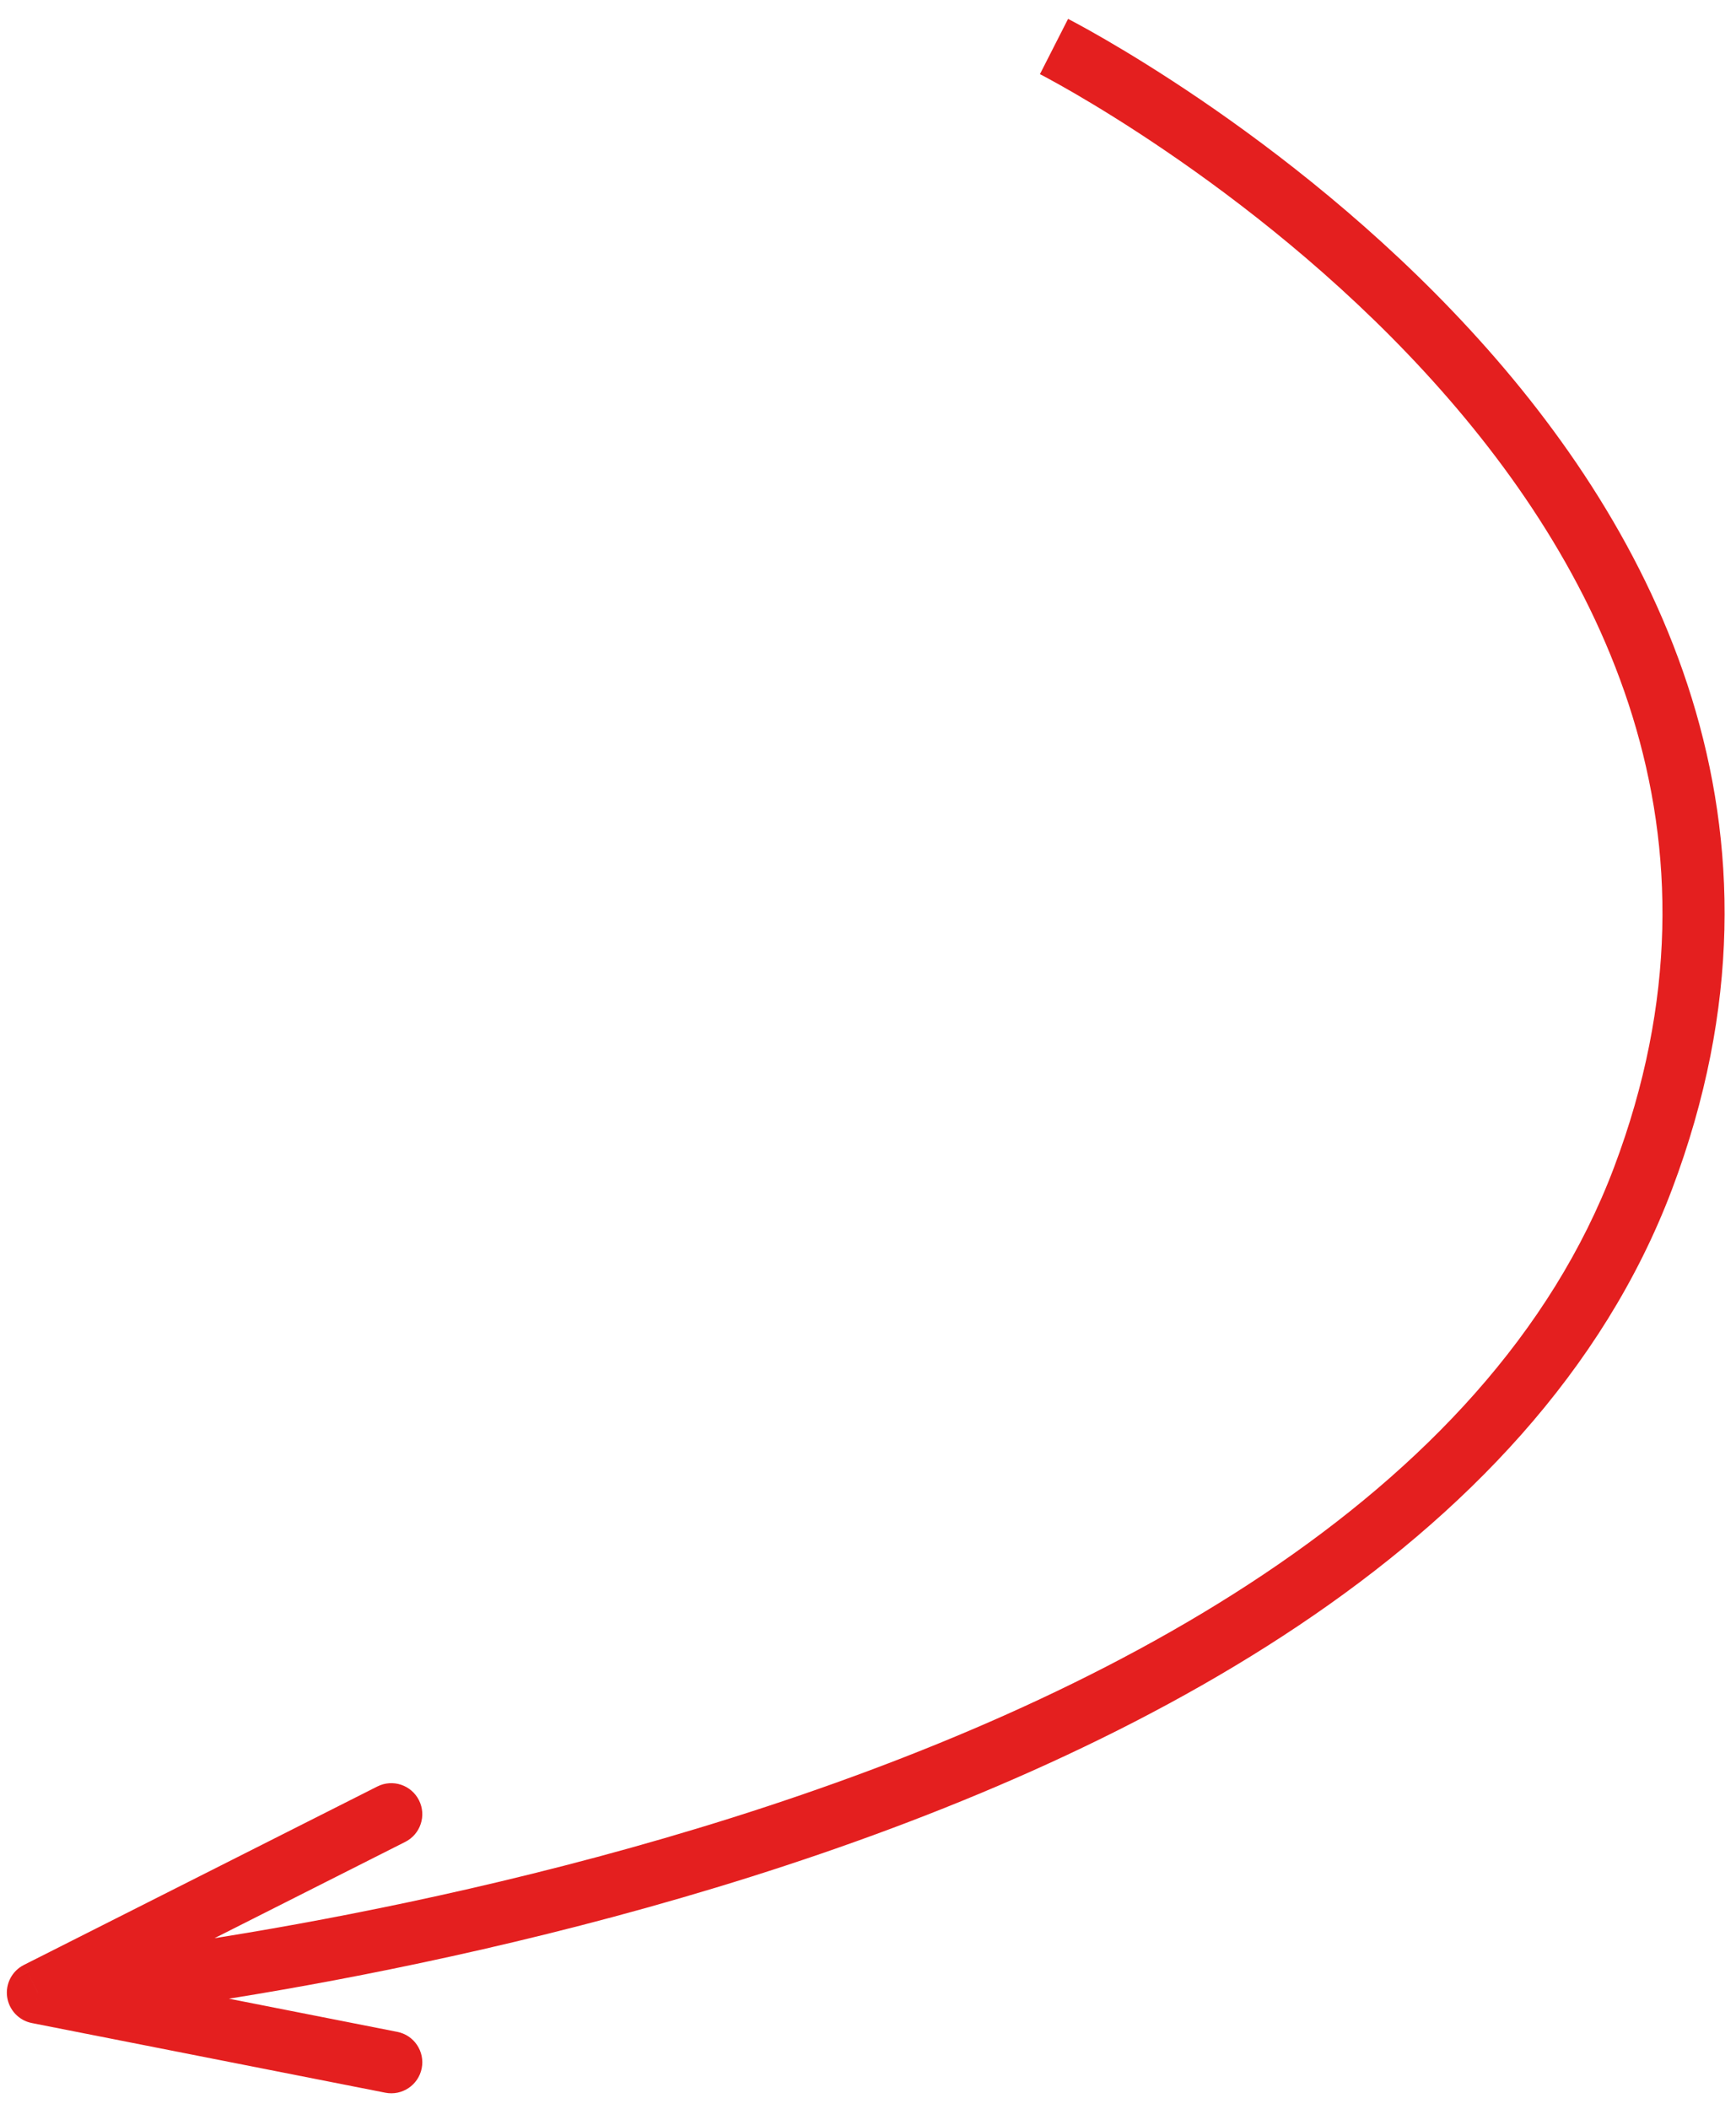 <svg width="56" height="68" viewBox="0 0 56 68" fill="none" xmlns="http://www.w3.org/2000/svg">
<path d="M1.221 64.254L1.028 65.235C0.609 65.153 0.289 64.813 0.23 64.39C0.172 63.967 0.389 63.554 0.771 63.361L1.221 64.254ZM12.172 57.607C12.665 57.358 13.266 57.556 13.515 58.05C13.764 58.542 13.566 59.144 13.073 59.393L12.172 57.607ZM12.816 65.519C13.358 65.626 13.71 66.151 13.604 66.693C13.497 67.235 12.971 67.588 12.429 67.481L12.816 65.519ZM0.771 63.361L12.172 57.607L13.073 59.393L1.672 65.147L0.771 63.361ZM1.414 63.273L12.816 65.519L12.429 67.481L1.028 65.235L1.414 63.273ZM34 1.5C34.453 0.609 34.454 0.609 34.454 0.609C34.455 0.609 34.455 0.61 34.456 0.61C34.457 0.611 34.459 0.612 34.461 0.613C34.465 0.615 34.471 0.618 34.479 0.622C34.494 0.63 34.515 0.641 34.543 0.655C34.599 0.685 34.679 0.727 34.783 0.784C34.99 0.896 35.29 1.062 35.667 1.281C36.42 1.718 37.481 2.365 38.727 3.212C41.213 4.904 44.45 7.406 47.423 10.635C53.367 17.09 58.373 26.605 53.935 38.353L52.064 37.647C56.126 26.895 51.633 18.159 45.952 11.99C43.113 8.906 40.005 6.502 37.601 4.866C36.401 4.049 35.38 3.427 34.663 3.01C34.304 2.802 34.021 2.646 33.83 2.542C33.734 2.49 33.662 2.451 33.614 2.426C33.59 2.414 33.572 2.404 33.56 2.399C33.555 2.396 33.551 2.394 33.548 2.392C33.547 2.392 33.546 2.391 33.546 2.391C33.546 2.391 33.546 2.391 33.546 2.391C33.546 2.391 33.546 2.391 34 1.5ZM53.935 38.353C51.712 44.237 47.238 48.839 41.88 52.425C36.52 56.013 30.217 58.626 24.224 60.518C18.226 62.411 12.503 63.593 8.282 64.302C6.17 64.656 4.431 64.893 3.219 65.041C2.612 65.115 2.137 65.167 1.812 65.201C1.65 65.218 1.525 65.23 1.44 65.238C1.397 65.242 1.365 65.245 1.343 65.247C1.332 65.248 1.323 65.249 1.317 65.249C1.314 65.25 1.312 65.25 1.31 65.25C1.31 65.25 1.309 65.25 1.309 65.25C1.308 65.25 1.308 65.25 1.221 64.254C1.135 63.258 1.135 63.258 1.135 63.258C1.135 63.258 1.135 63.258 1.136 63.258C1.137 63.258 1.138 63.257 1.141 63.257C1.145 63.257 1.152 63.256 1.162 63.255C1.182 63.254 1.211 63.251 1.251 63.247C1.331 63.239 1.45 63.228 1.606 63.212C1.92 63.179 2.383 63.129 2.976 63.056C4.163 62.911 5.872 62.679 7.951 62.33C12.11 61.631 17.738 60.468 23.622 58.611C29.511 56.752 35.621 54.208 40.767 50.763C45.914 47.318 50.037 43.013 52.064 37.647L53.935 38.353Z" fill="#E41F1F"/>
</svg>

